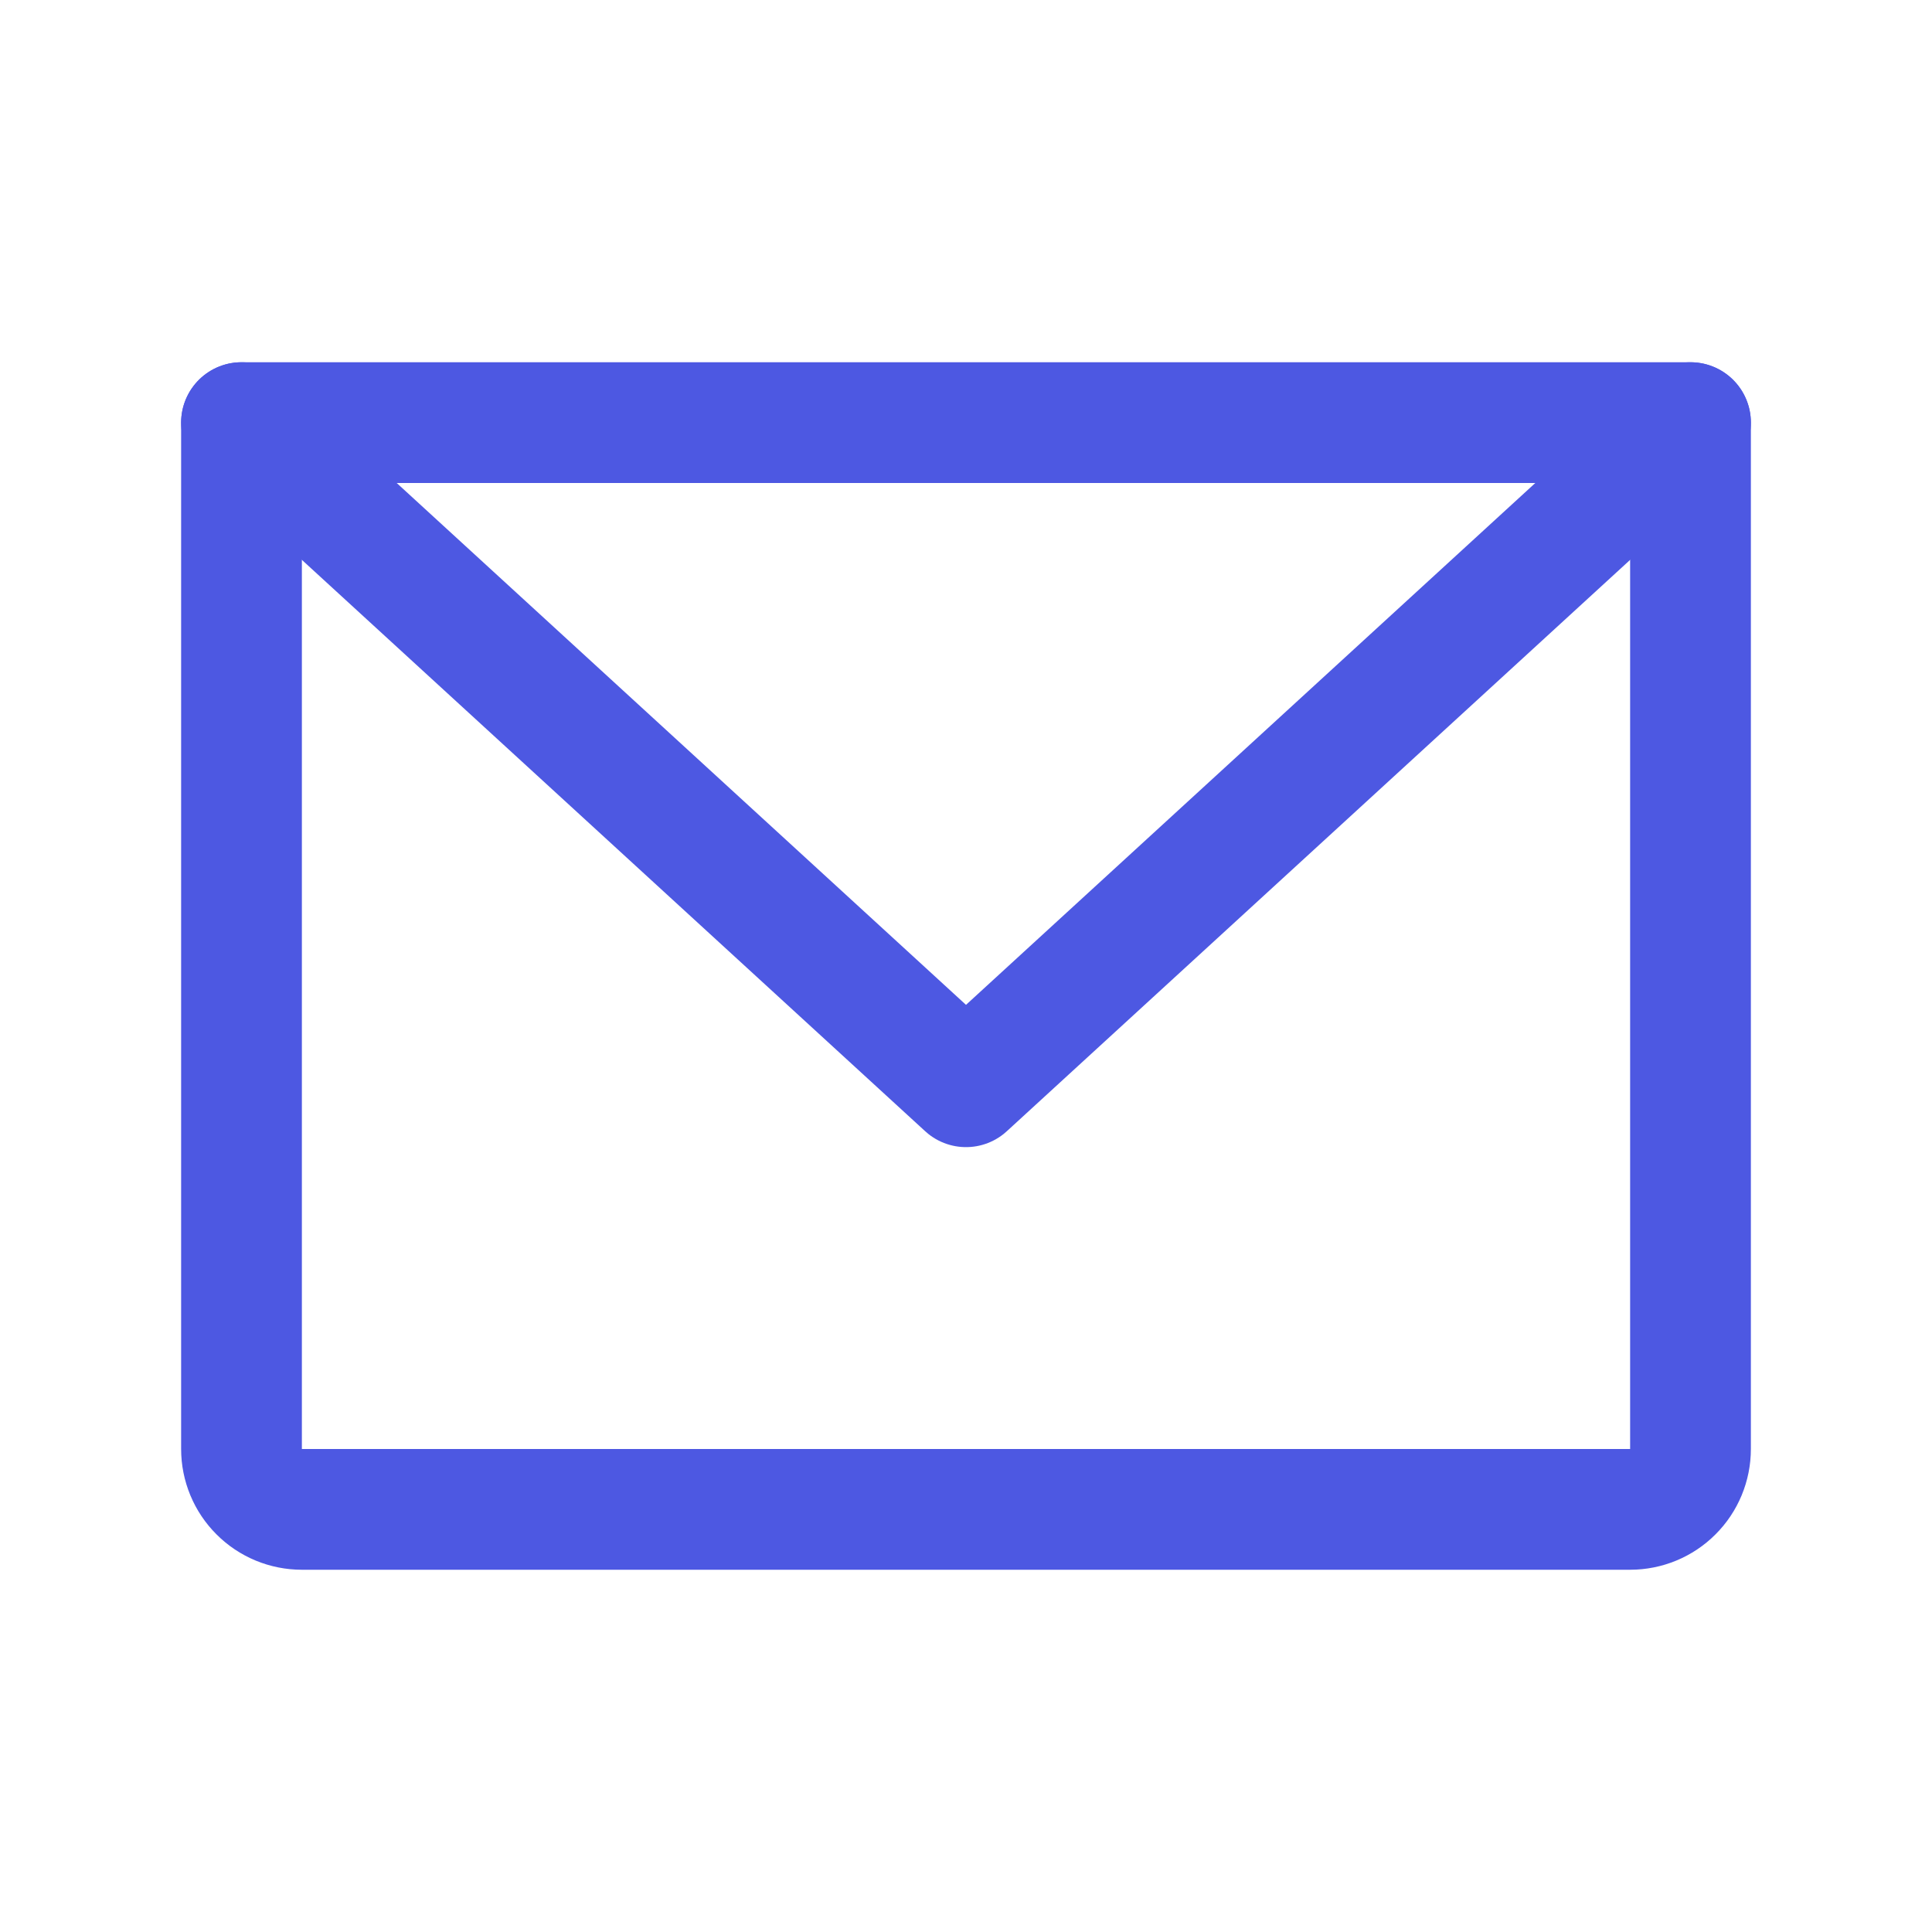 <svg width="32" height="32" viewBox="0 0 32 32" fill="none" xmlns="http://www.w3.org/2000/svg">
<path d="M4 7H28V24C28 24.265 27.895 24.52 27.707 24.707C27.52 24.895 27.265 25 27 25H5C4.735 25 4.48 24.895 4.293 24.707C4.105 24.52 4 24.265 4 24V7Z" stroke="#4D58E2" stroke-width="2" stroke-linecap="round" stroke-linejoin="round"/>
<path d="M28 7L16 18L4 7" stroke="#4D58E2" stroke-width="2" stroke-linecap="round" stroke-linejoin="round"/>
</svg>
